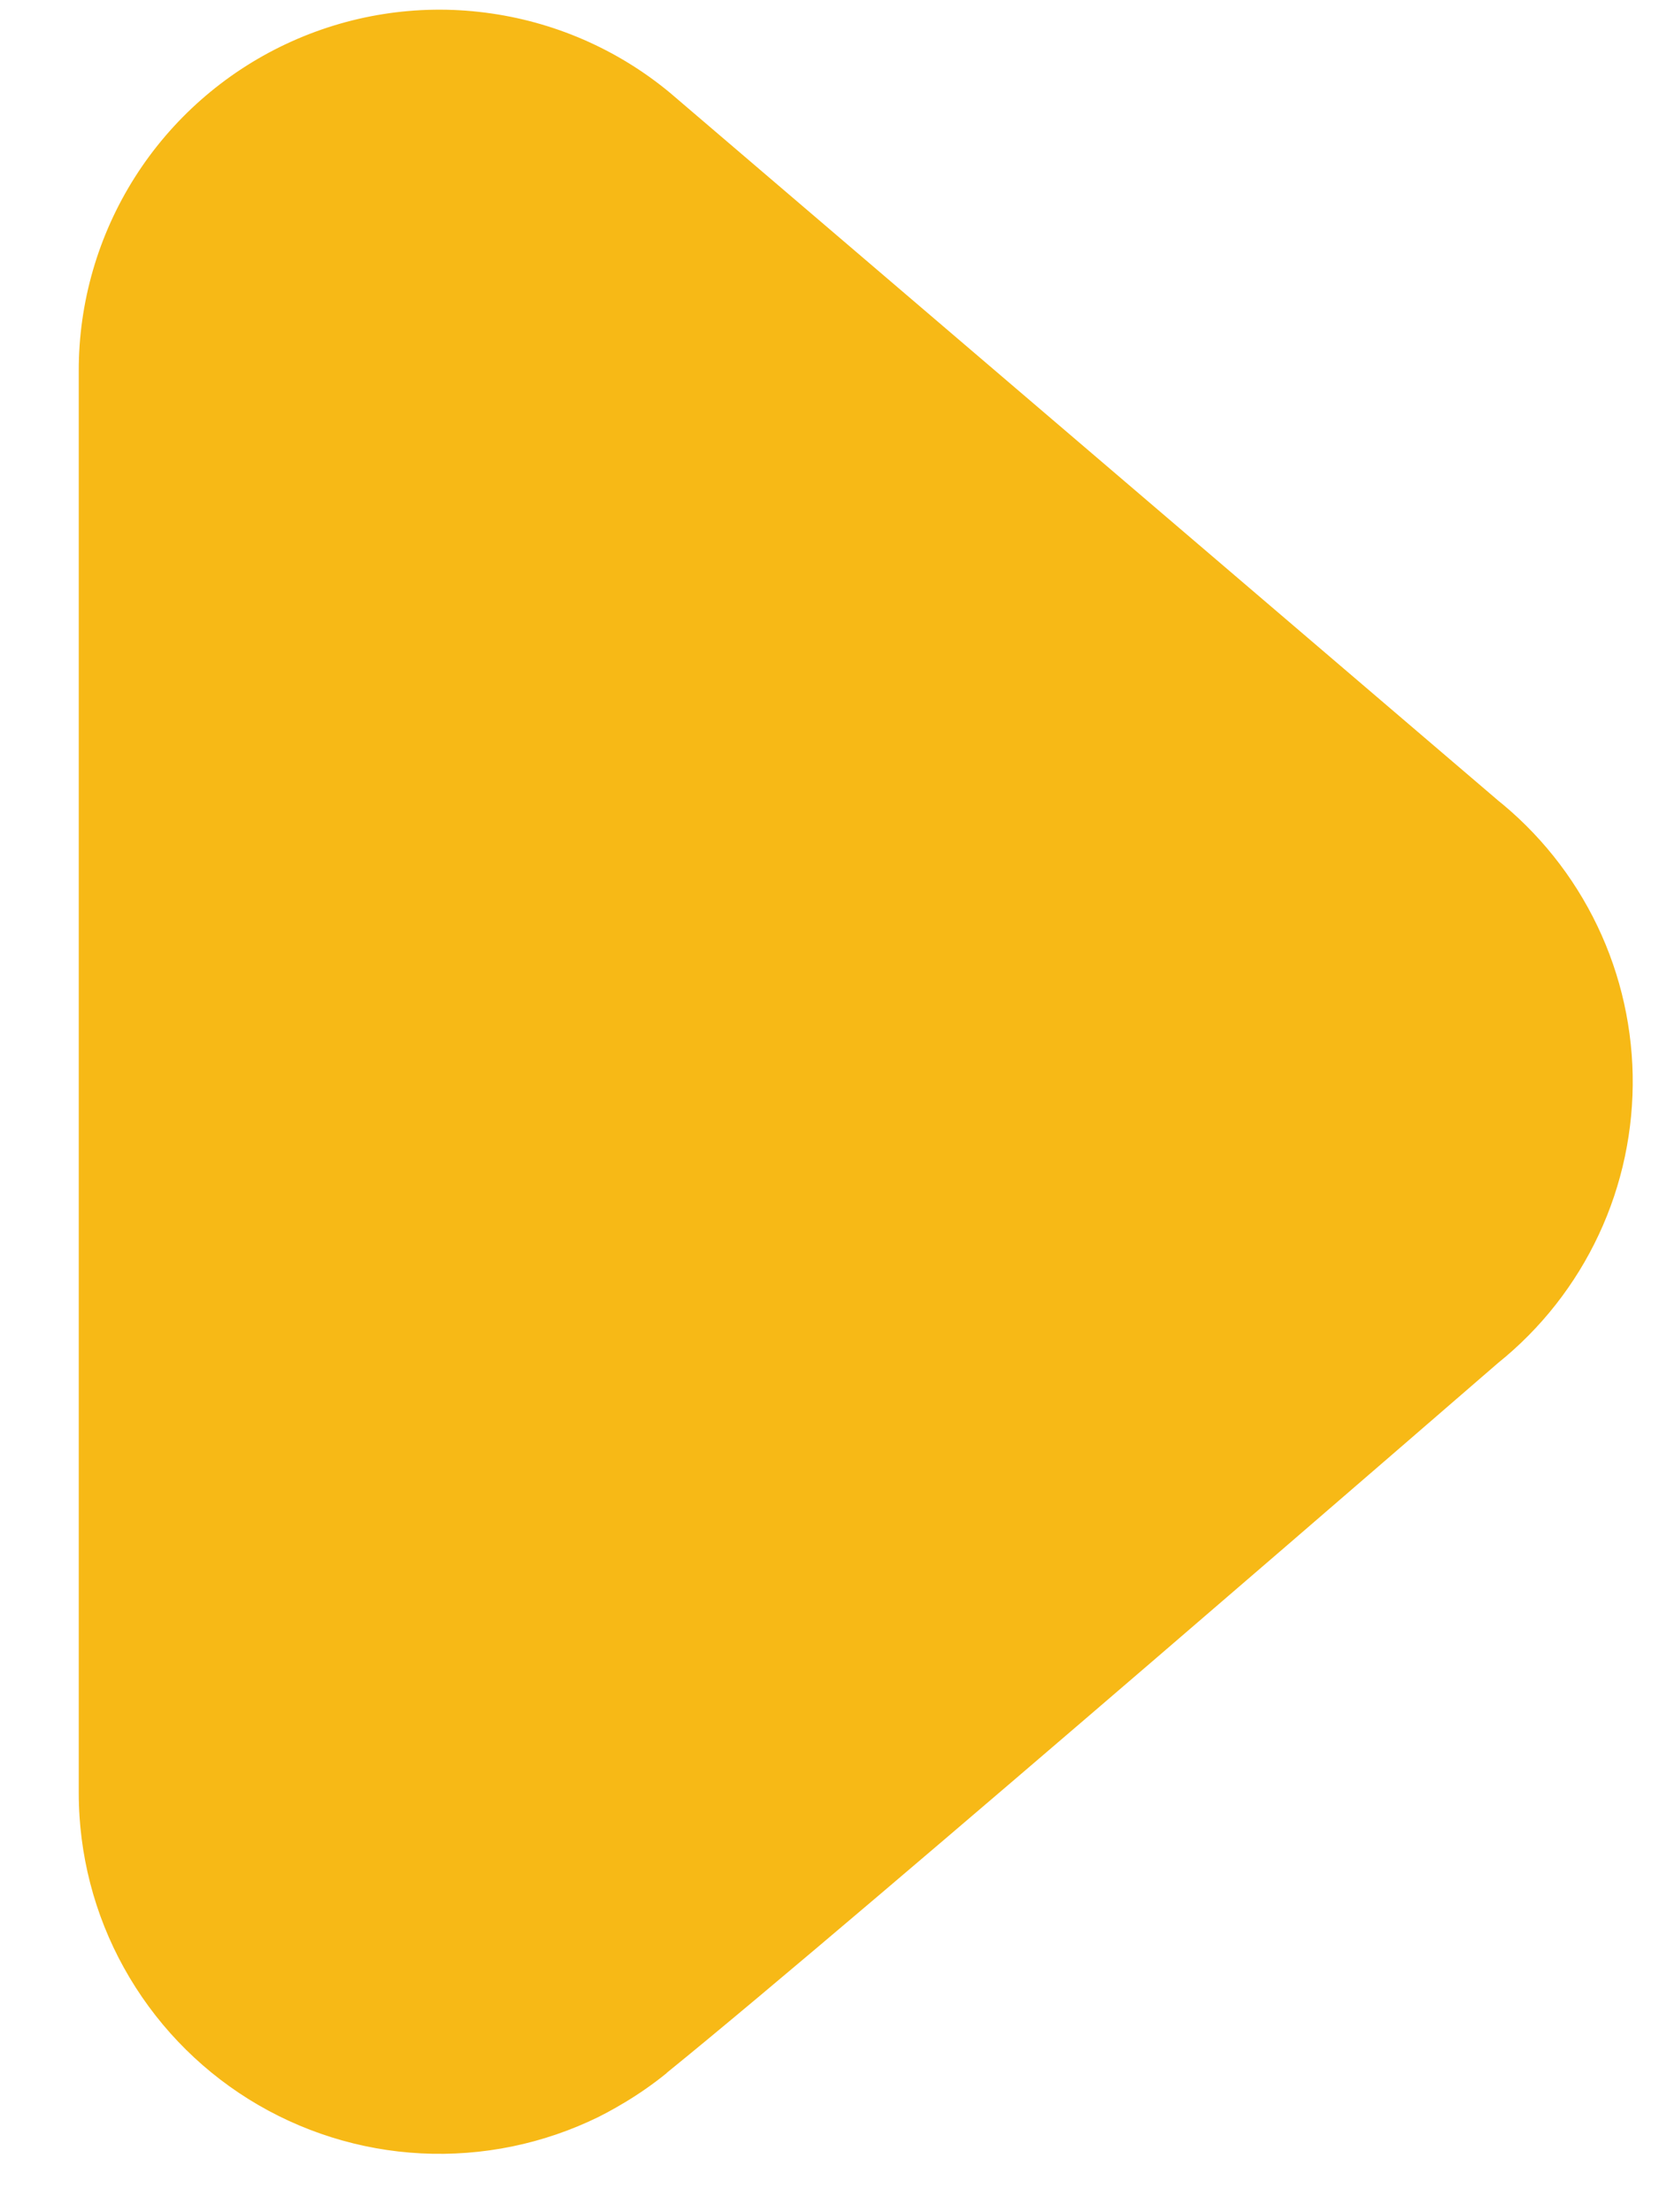 <svg width="15" height="20" viewBox="0 0 15 20" fill="none" xmlns="http://www.w3.org/2000/svg">
<path d="M5.54 0.493L5.713 0.591C5.219 0.28 4.652 0.107 4.069 0.091C3.486 0.074 2.909 0.213 2.398 0.495C1.888 0.777 1.462 1.19 1.166 1.692C0.869 2.194 0.712 2.767 0.712 3.35V16.207C0.712 16.762 0.852 17.307 1.121 17.791C1.39 18.276 1.777 18.684 2.248 18.978C2.718 19.271 3.255 19.44 3.808 19.468C4.362 19.496 4.913 19.383 5.411 19.139C5.63 19.029 5.837 18.895 6.027 18.741C7.782 17.32 13.545 12.321 13.545 12.322C13.933 12.01 14.245 11.613 14.456 11.161C14.667 10.71 14.771 10.216 14.762 9.718C14.752 9.219 14.629 8.73 14.401 8.287C14.173 7.844 13.847 7.459 13.447 7.161L13.545 7.237L6.058 0.839C5.581 0.443 5.001 0.192 4.386 0.114C3.771 0.035 3.147 0.134 2.586 0.398C2.025 0.662 1.551 1.08 1.219 1.603C0.887 2.127 0.711 2.734 0.712 3.353V16.207C0.712 16.824 0.887 17.427 1.215 17.949C1.544 18.47 2.014 18.887 2.57 19.152C3.127 19.418 3.747 19.52 4.359 19.447C4.971 19.375 5.55 19.13 6.028 18.742" fill="#F7B916"/>
</svg>
